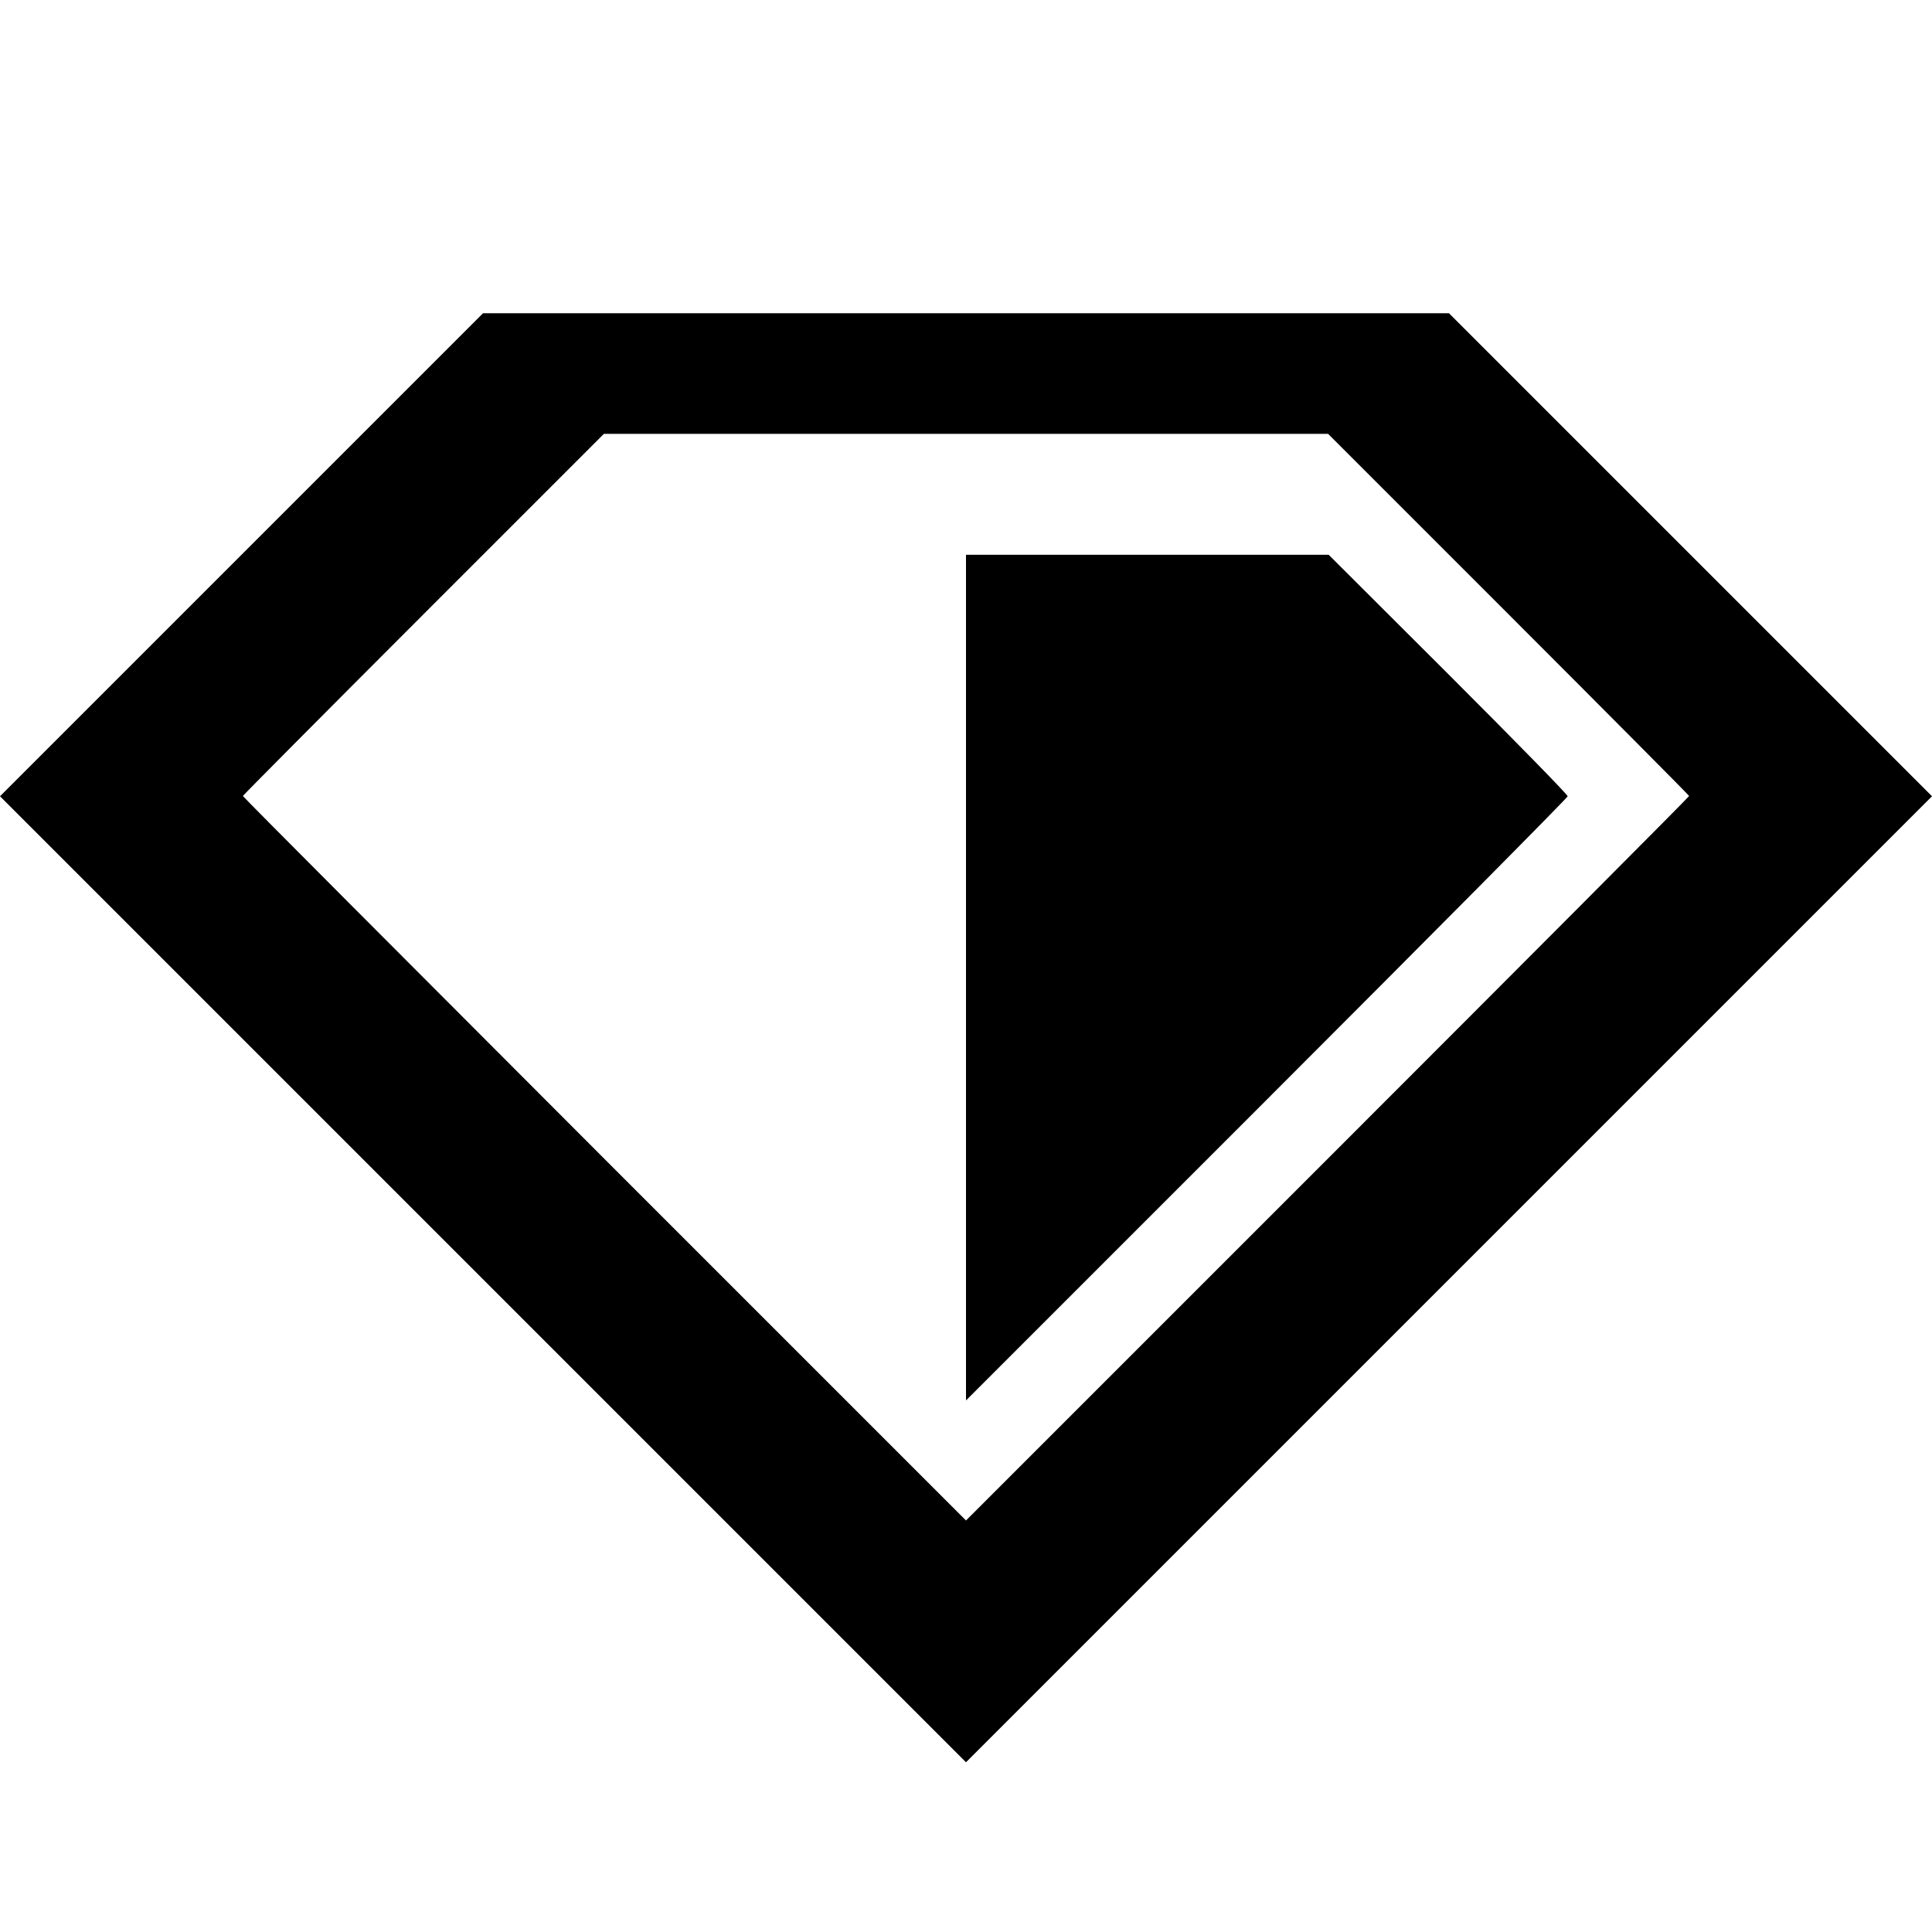 <?xml version="1.0" standalone="no"?>
<!DOCTYPE svg PUBLIC "-//W3C//DTD SVG 20010904//EN"
 "http://www.w3.org/TR/2001/REC-SVG-20010904/DTD/svg10.dtd">
<svg version="1.0" xmlns="http://www.w3.org/2000/svg"
 width="700pt" height="700pt" viewBox="0 0 700 700"
 preserveAspectRatio="xMidYMid meet">
<g transform="translate(0,700) scale(0.1,-0.1)"
fill="#000000" stroke="none">
<path d="M875 4990 l-875 -875 1750 -1750 1750 -1750 1750 1750 1750 1750
-875 875 -875 875 -1750 0 -1750 0 -875 -875z m4591 -216 c360 -360 654 -656
654 -658 0 -3 -589 -594 -1310 -1315 l-1310 -1310 -1310 1310 c-720 721 -1310
1312 -1310 1315 0 2 294 298 654 658 l654 654 1312 0 1312 0 654 -654z"/>
<path d="M3500 3458 l0 -1532 1090 1090 c599 599 1090 1094 1090 1099 0 6
-195 205 -433 443 l-433 432 -657 0 -657 0 0 -1532z"/>
</g>
</svg>

